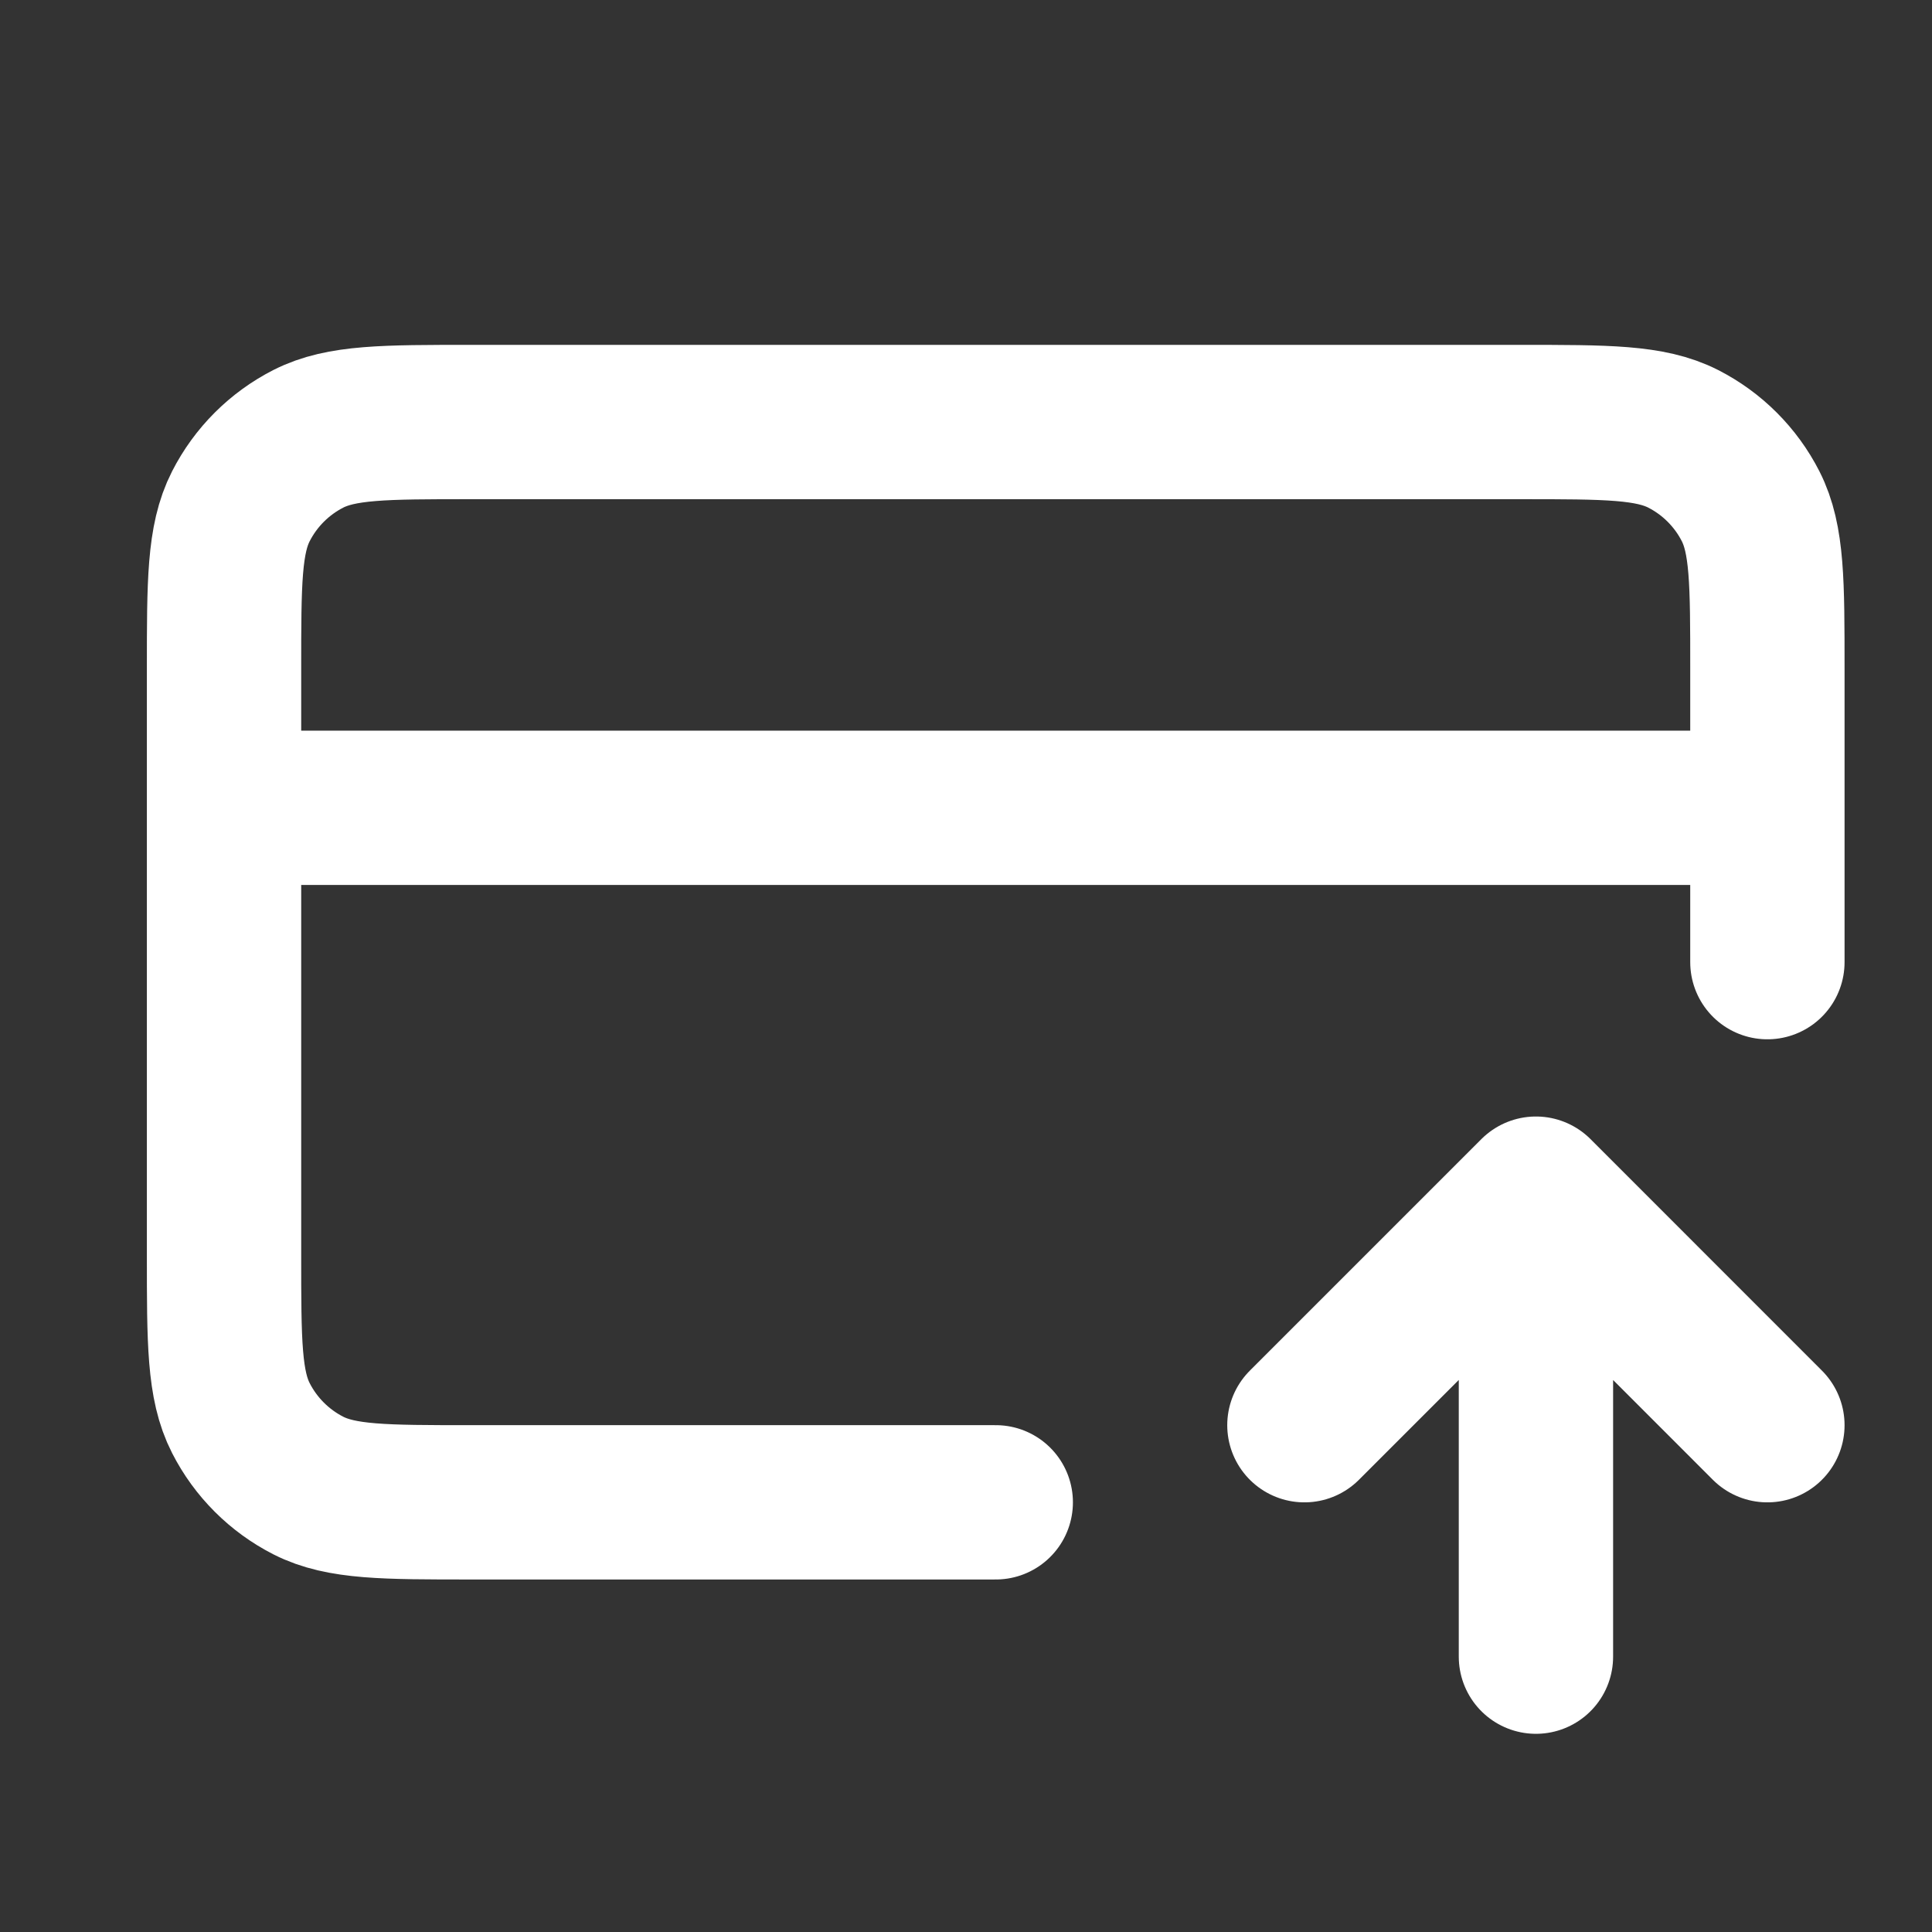 <svg width="25" height="25" viewBox="0 0 25 25" fill="none" xmlns="http://www.w3.org/2000/svg">
<rect x="0" y="0" width="25" height="25" fill="#333333" stroke="none"/>
<g id="credit-card-up">
<path id="Icon" d="M16.879 18.442L19.875 15.446M19.875 15.446L22.87 18.442M19.875 15.446V21.437M22.87 10.453H2.899M22.87 12.45V8.656C22.87 7.538 22.87 6.978 22.653 6.551C22.461 6.175 22.156 5.87 21.78 5.678C21.353 5.461 20.793 5.461 19.675 5.461H6.095C4.976 5.461 4.417 5.461 3.99 5.678C3.614 5.87 3.309 6.175 3.117 6.551C2.899 6.978 2.899 7.538 2.899 8.656V16.245C2.899 17.363 2.899 17.923 3.117 18.35C3.309 18.726 3.614 19.031 3.99 19.223C4.417 19.44 4.976 19.44 6.095 19.44H12.885" stroke="white" stroke-width="1.997" stroke-linecap="round" stroke-linejoin="round"/>
</g>
</svg>
